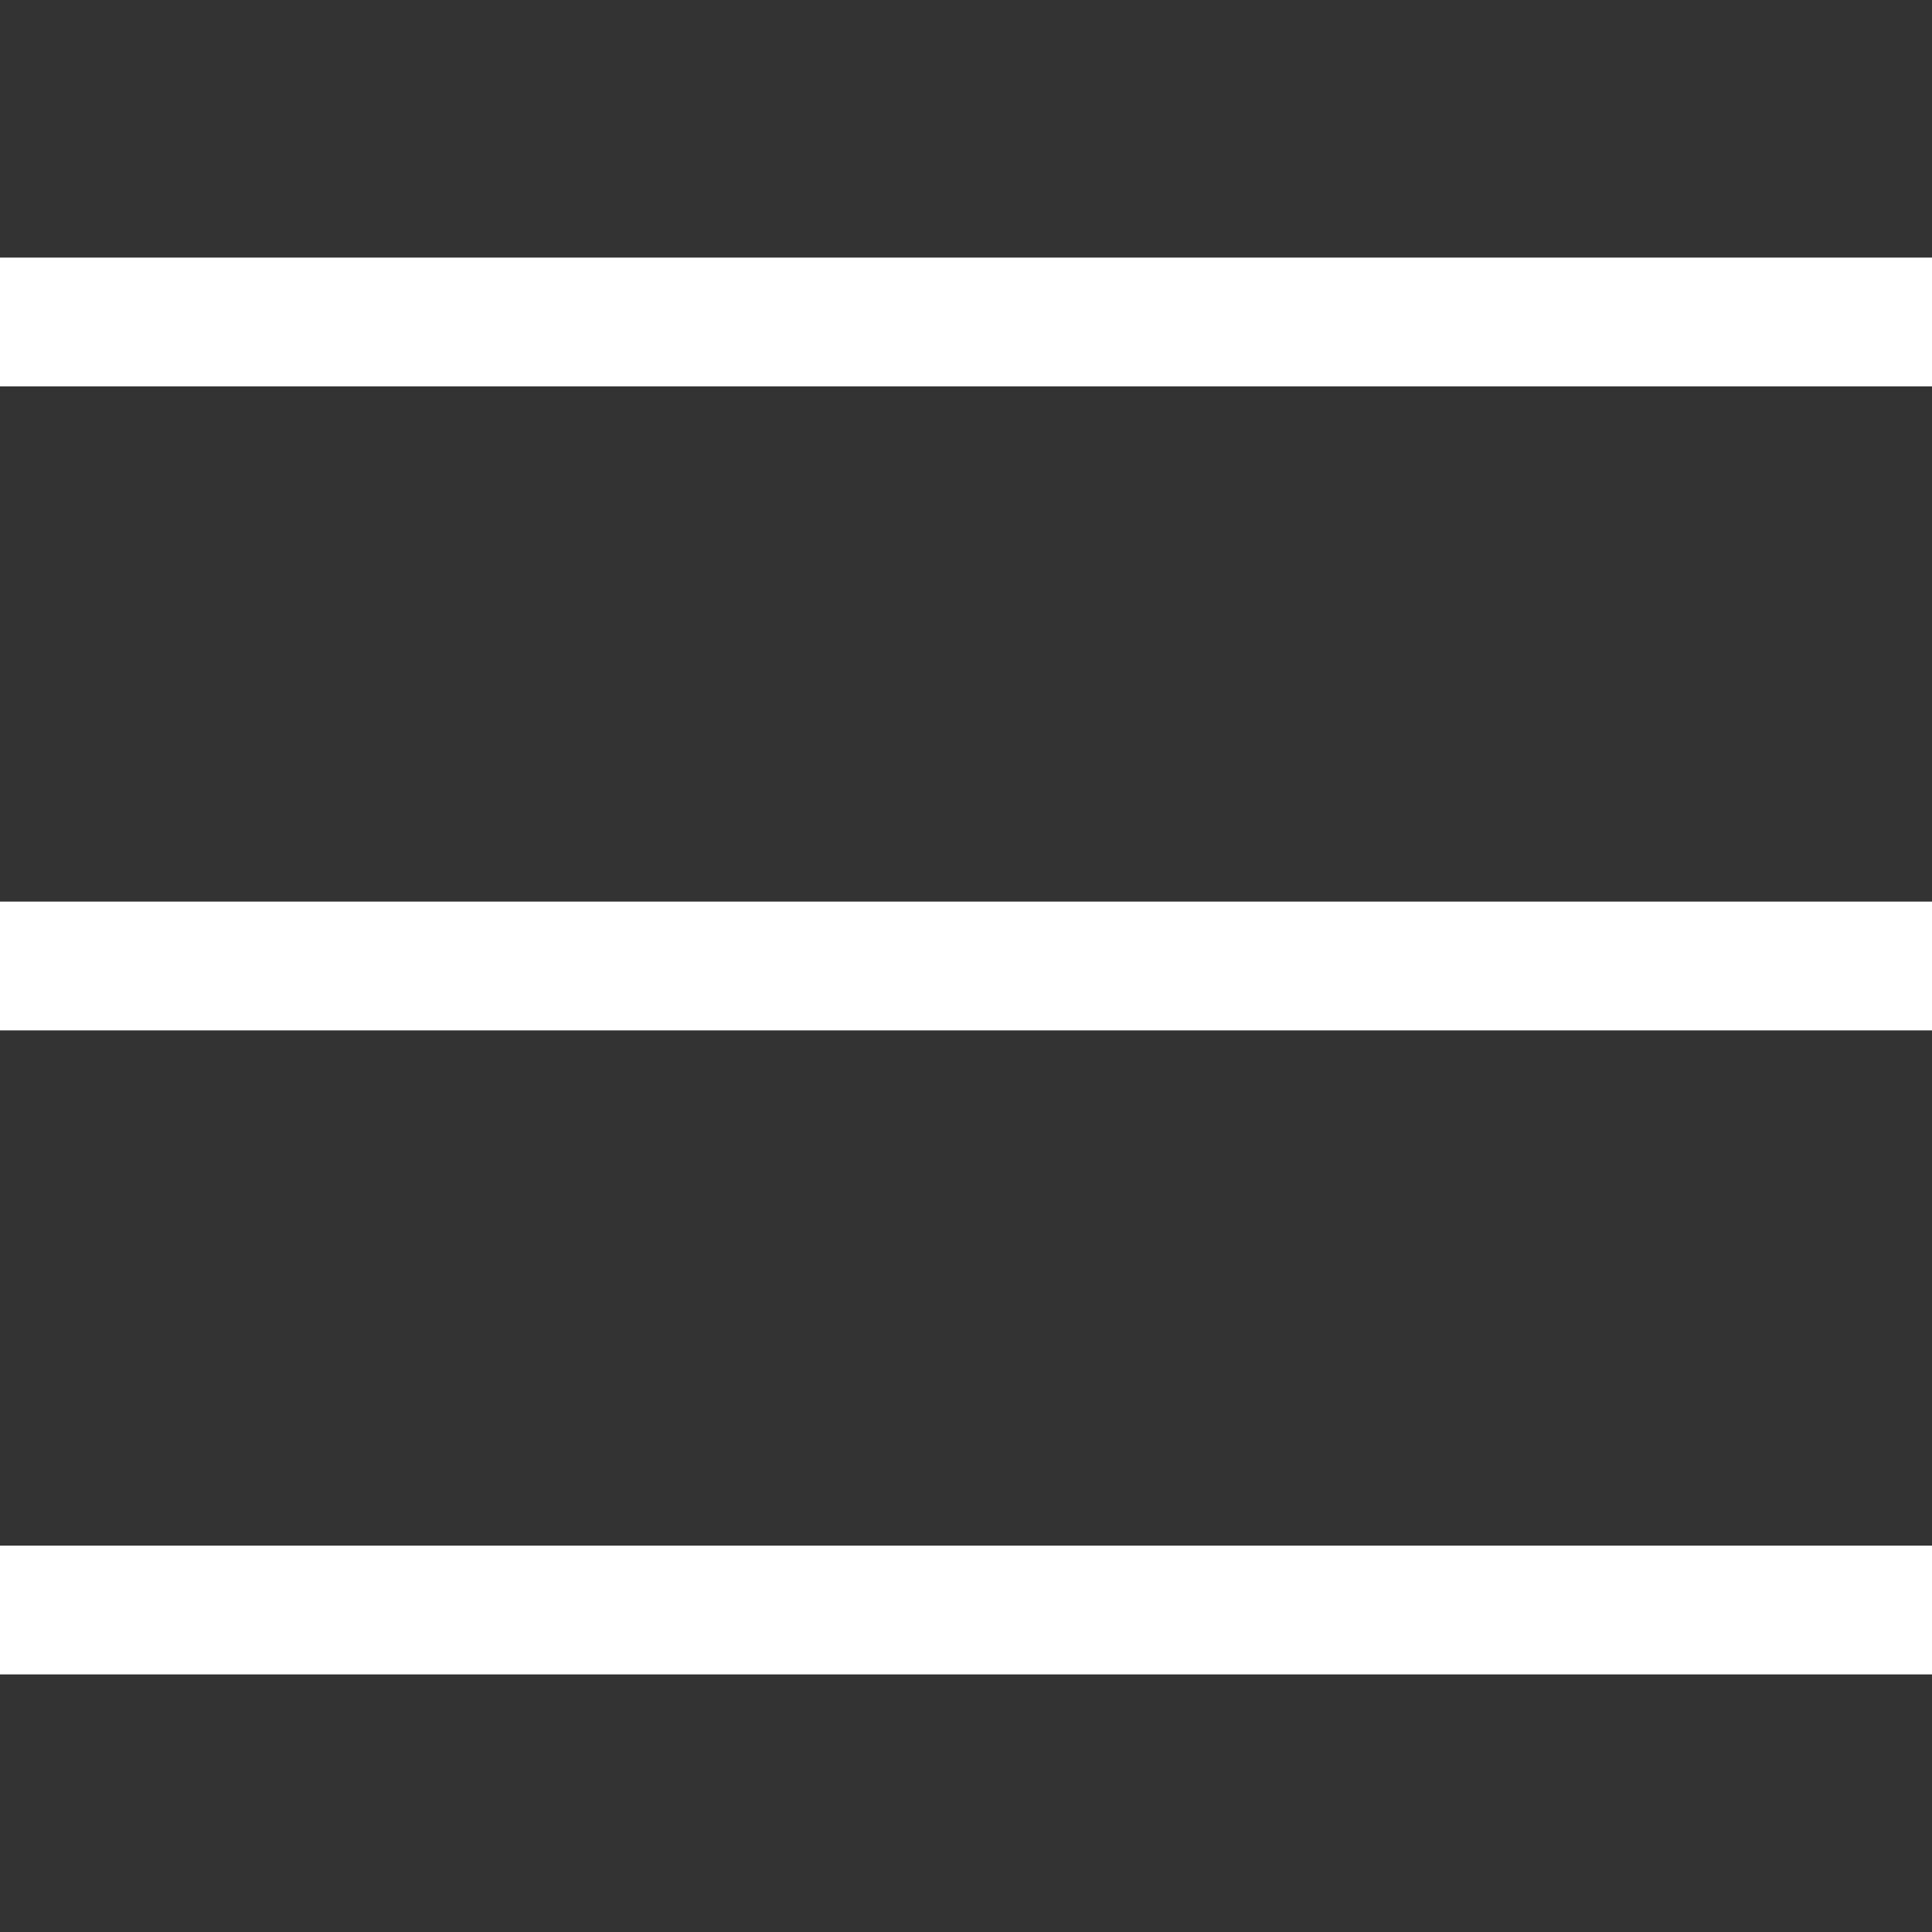 <svg width="30" height="30" viewBox="0 0 30 30" fill="none" xmlns="http://www.w3.org/2000/svg">
<rect x="0" y="0" width="30" height="30" fill="#333333" stroke="none"/>
<path d="M0 5L30 5" stroke="white" stroke-width="2"/>
<path d="M0 15L30 15" stroke="white" stroke-width="2"/>
<path d="M0 25L30 25" stroke="white" stroke-width="2"/>
</svg>
